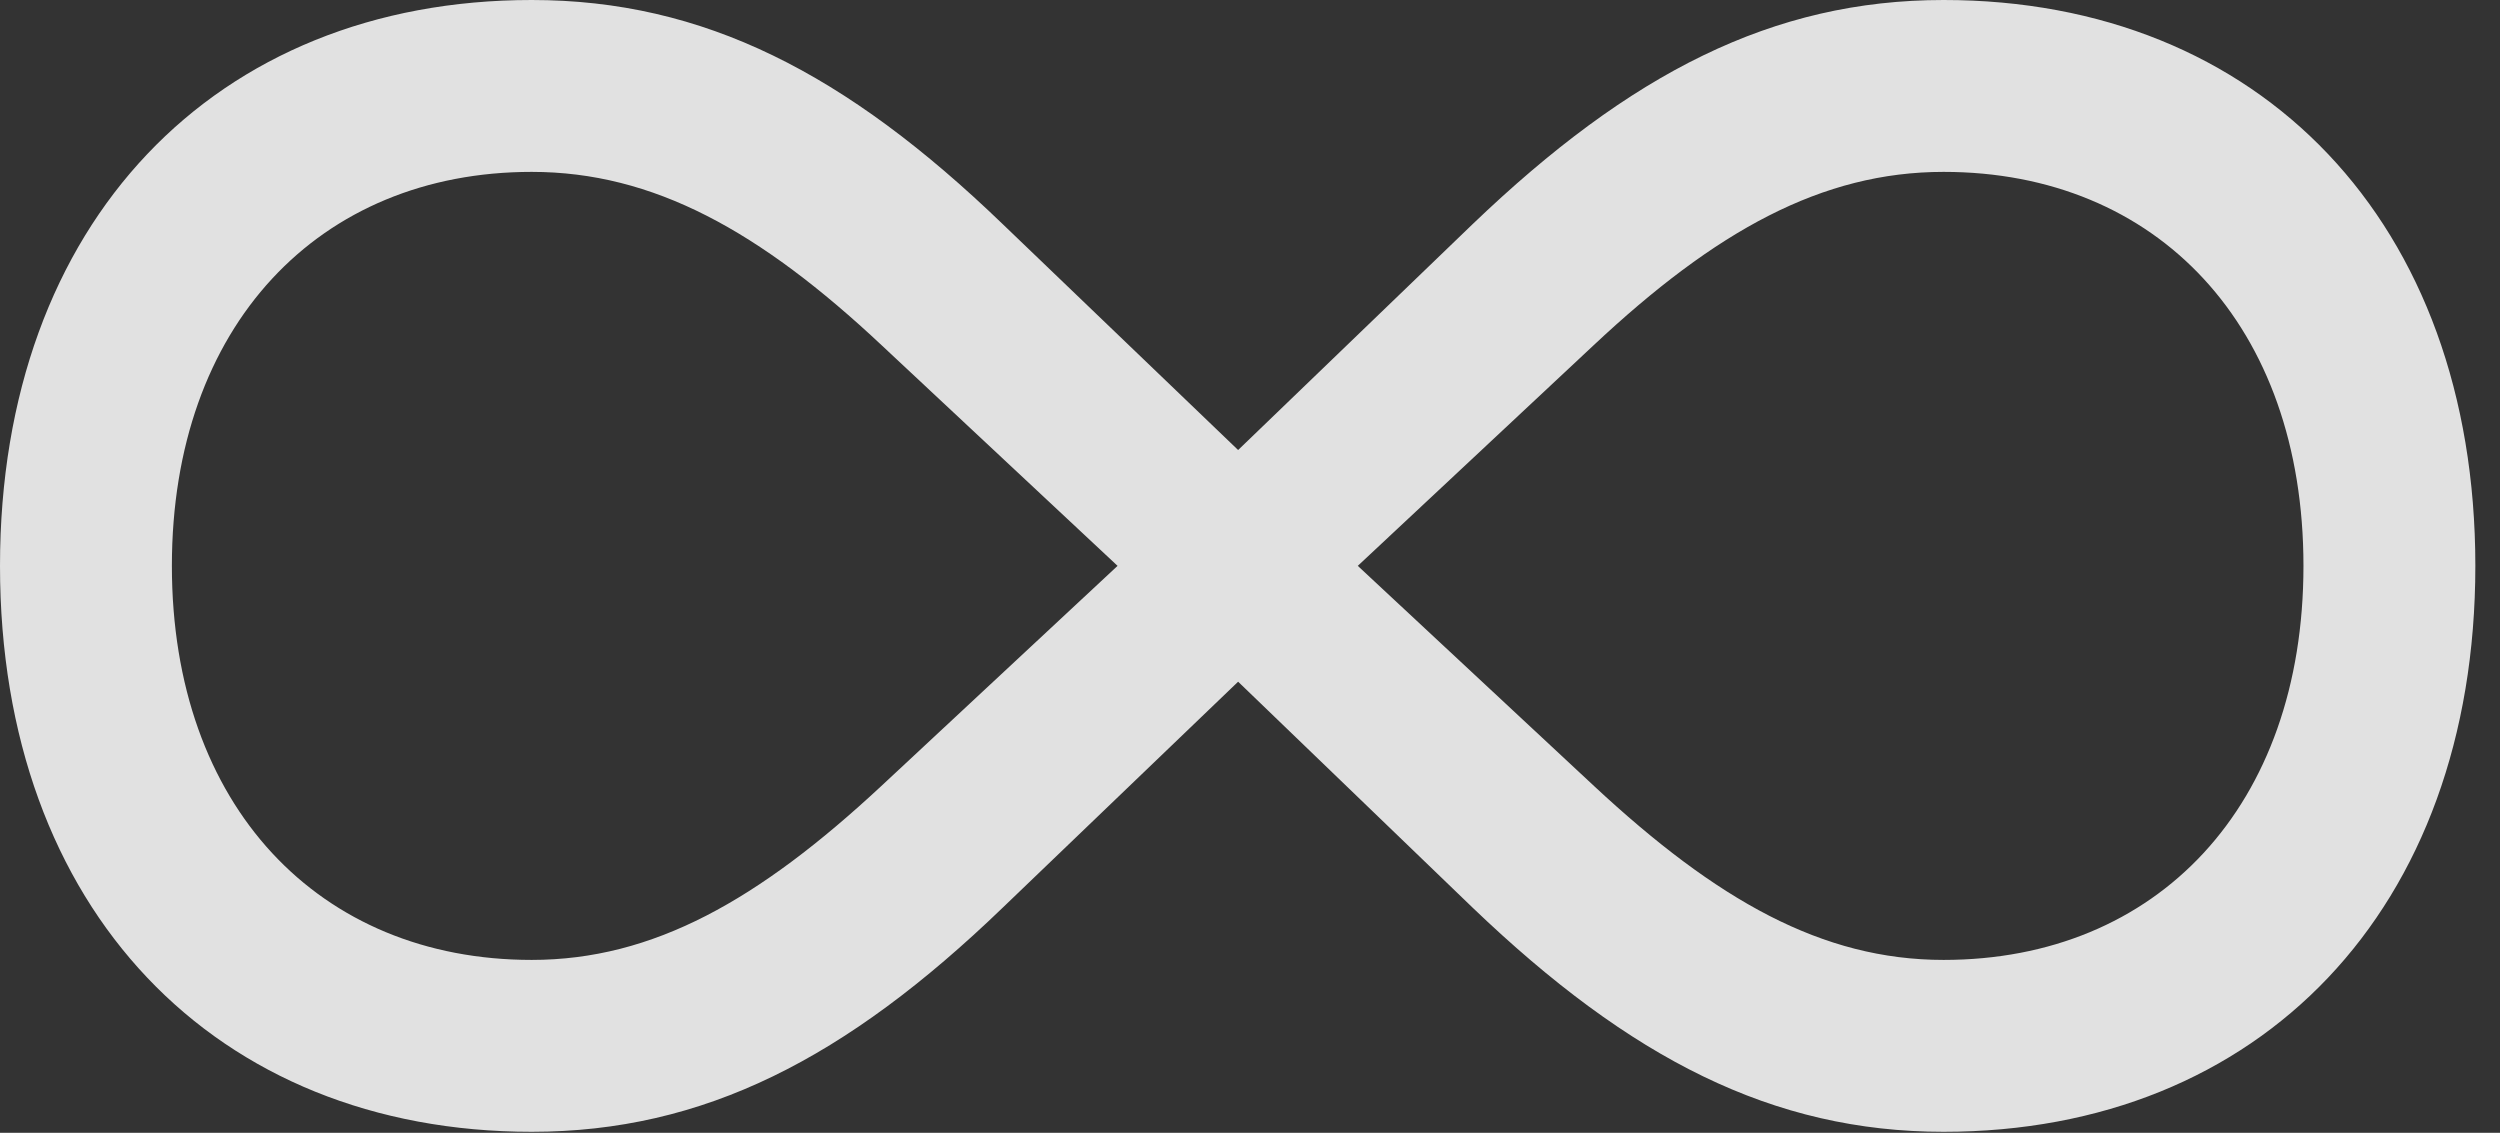 <?xml version="1.0" encoding="UTF-8"?>
<!--Generator: Apple Native CoreSVG 326-->
<!DOCTYPE svg
PUBLIC "-//W3C//DTD SVG 1.1//EN"
       "http://www.w3.org/Graphics/SVG/1.1/DTD/svg11.dtd">
<svg version="1.1" xmlns="http://www.w3.org/2000/svg" xmlns:xlink="http://www.w3.org/1999/xlink" viewBox="0 0 35.998 16.311">
 <rect x="0" y="0" width="35.998" height="16.311" fill="#333333" stroke="none"/>
 <g>
  <rect height="16.311" opacity="0" width="35.998" x="0" y="0"/>
  <path d="M0 8.148C0 13.098 3.104 16.297 7.656 16.297C10.131 16.297 12.182 15.244 14.438 13.07L17.828 9.816L21.205 13.07C23.475 15.244 25.525 16.297 27.986 16.297C32.539 16.297 35.643 13.098 35.643 8.148C35.643 3.199 32.539 0 27.986 0C25.525 0 23.475 1.053 21.205 3.227L17.828 6.48L14.438 3.227C12.182 1.053 10.131 0 7.656 0C3.104 0 0 3.199 0 8.148ZM2.475 8.148C2.475 4.689 4.594 2.475 7.656 2.475C9.406 2.475 10.938 3.322 12.701 4.977L16.092 8.148L12.688 11.32C10.924 12.961 9.406 13.822 7.656 13.822C4.594 13.822 2.475 11.607 2.475 8.148ZM19.551 8.148L22.941 4.977C24.705 3.322 26.236 2.475 27.986 2.475C31.062 2.475 33.168 4.689 33.168 8.148C33.168 11.607 31.062 13.822 27.986 13.822C26.236 13.822 24.719 12.961 22.955 11.32Z" fill="white" fill-opacity="0.85"/>
 </g>
</svg>
